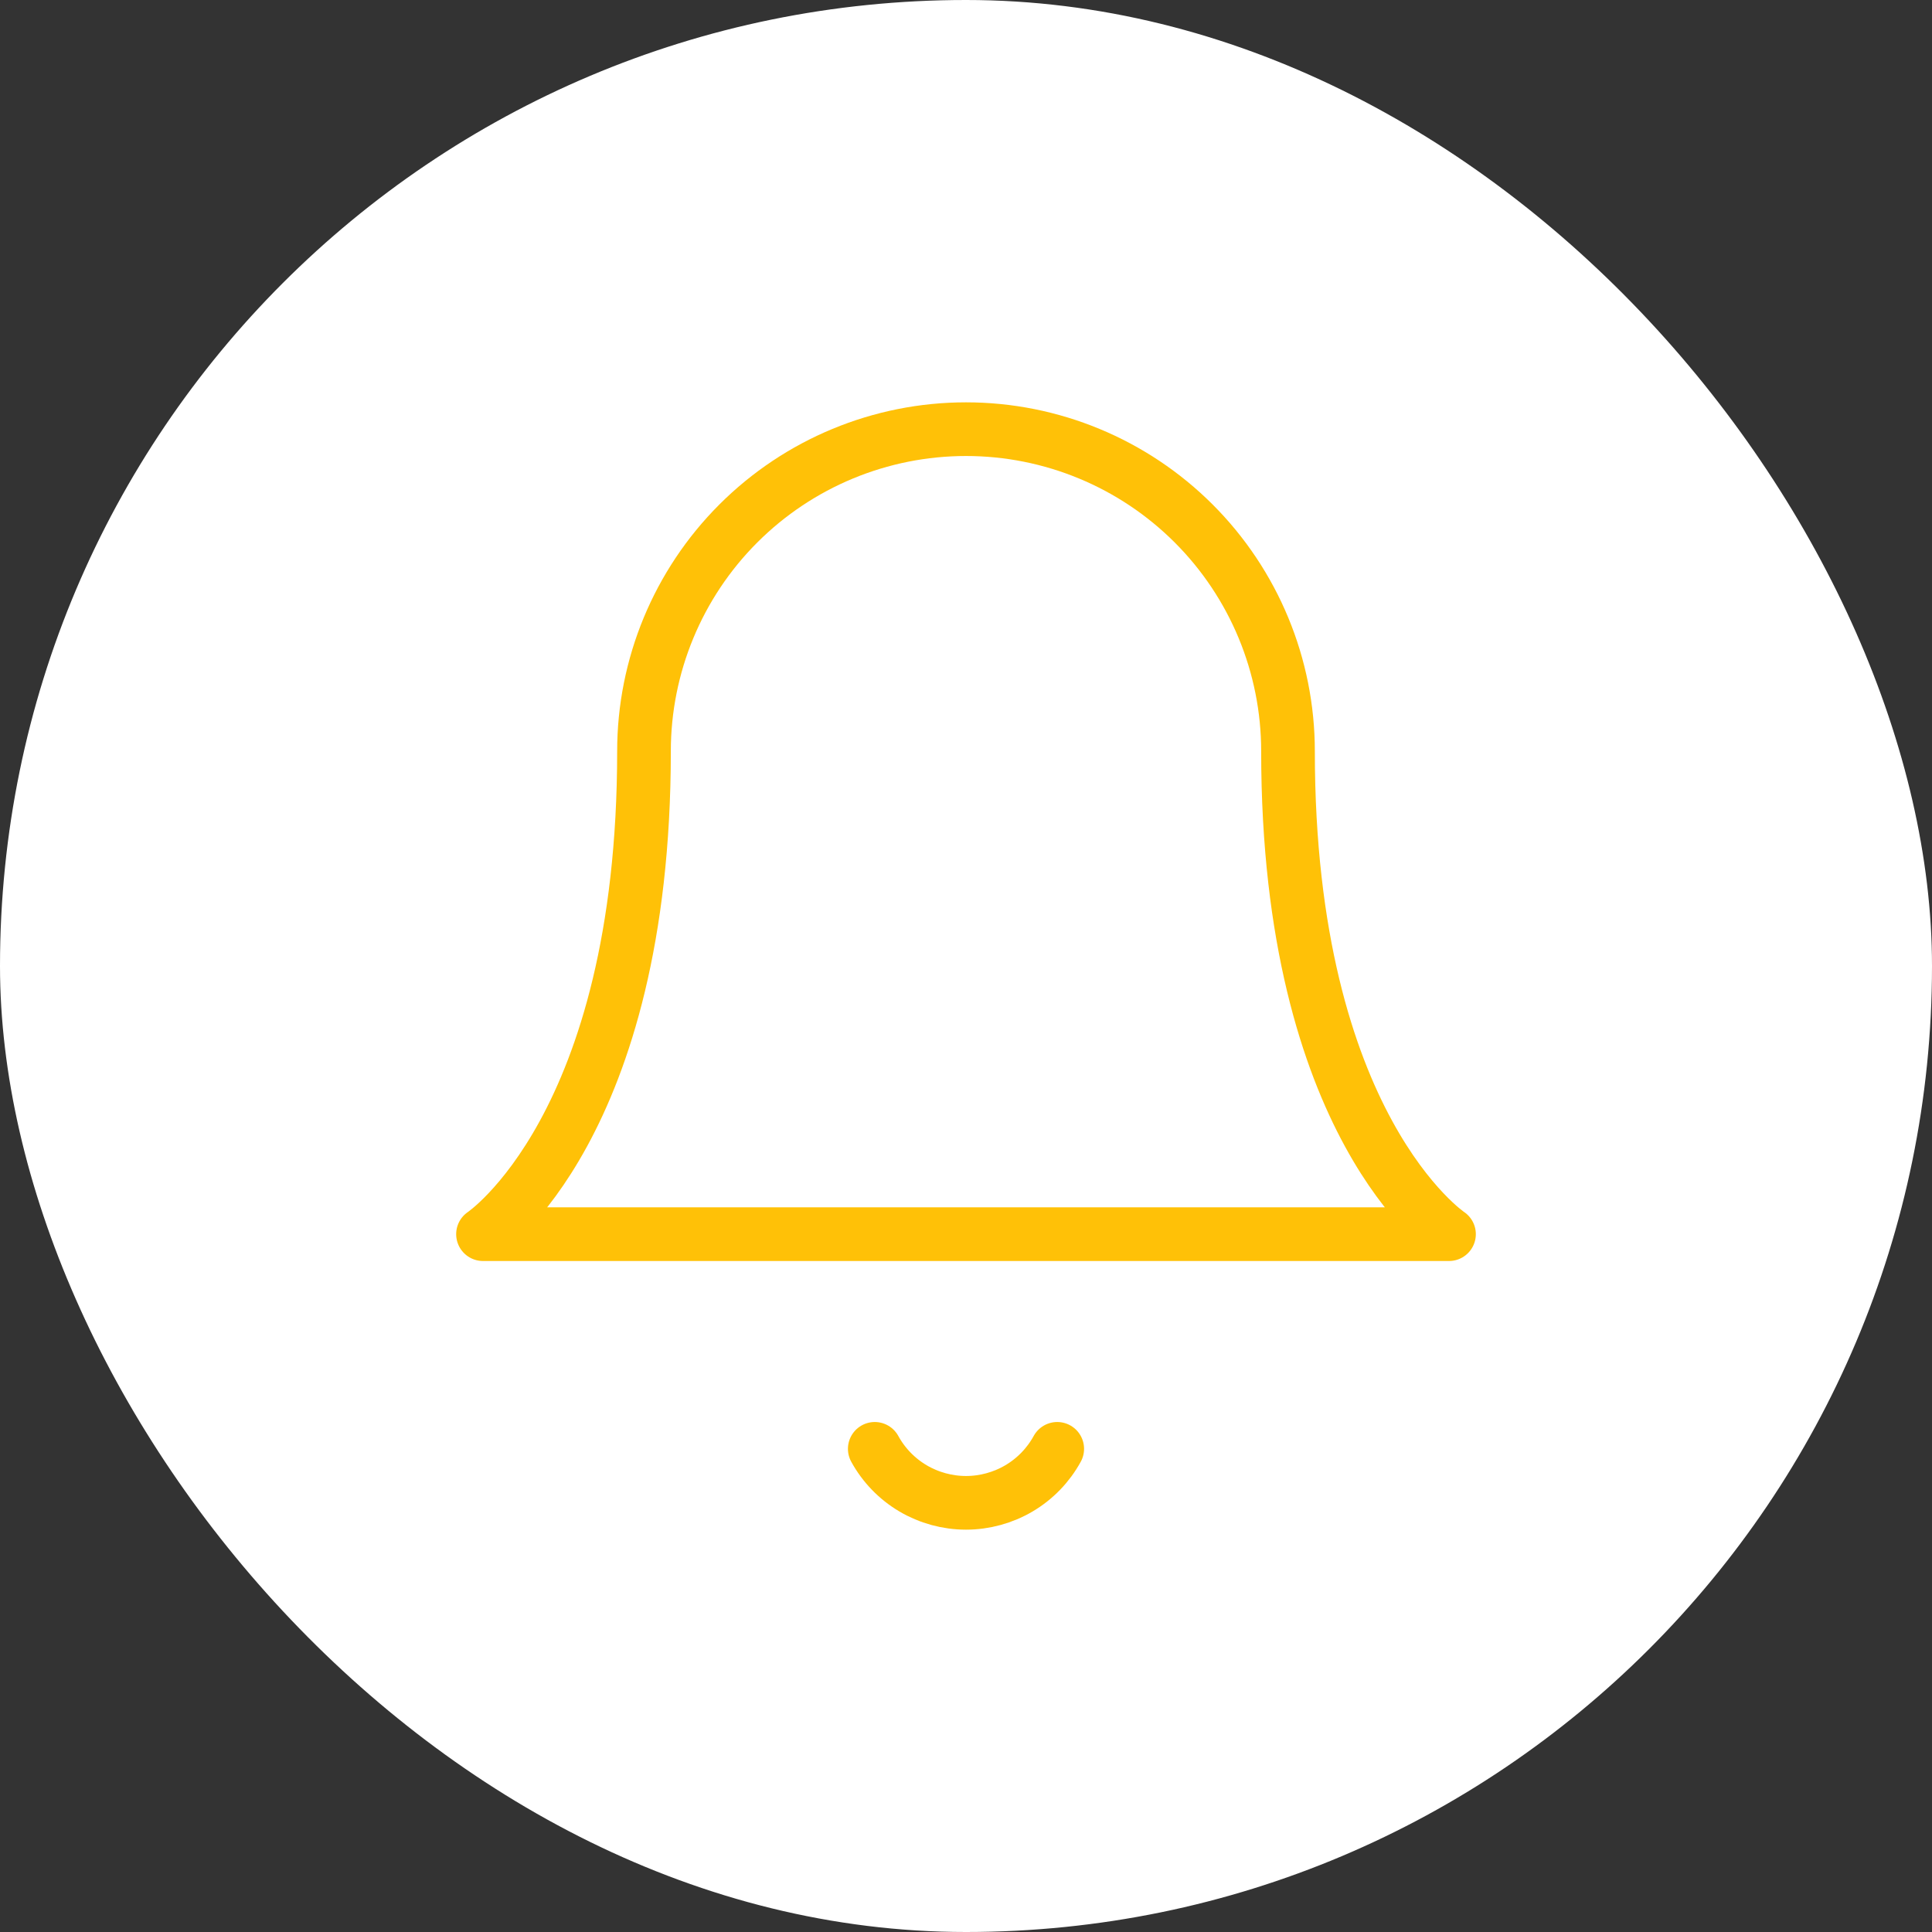 <svg width="36" height="36" viewBox="0 0 36 36" fill="none" xmlns="http://www.w3.org/2000/svg">
<rect x="0" y="0" width="36" height="36" fill="#333333" stroke="none"/>
<rect width="36" height="36" rx="18" fill="#fff"/>
<path d="M16.3 26.997C16.467 27.302 16.713 27.556 17.012 27.733C17.311 27.909 17.653 28.003 18 28.003C18.347 28.003 18.689 27.909 18.988 27.733C19.287 27.556 19.533 27.302 19.7 26.997M12 13.997C12 12.406 12.632 10.88 13.757 9.755C14.883 8.629 16.409 7.997 18 7.997C19.591 7.997 21.117 8.629 22.243 9.755C23.368 10.88 24 12.406 24 13.997C24 20.997 27 22.997 27 22.997H9C9 22.997 12 20.997 12 13.997Z" stroke="#FFC107" stroke-linecap="round" stroke-linejoin="round"/>
</svg>
